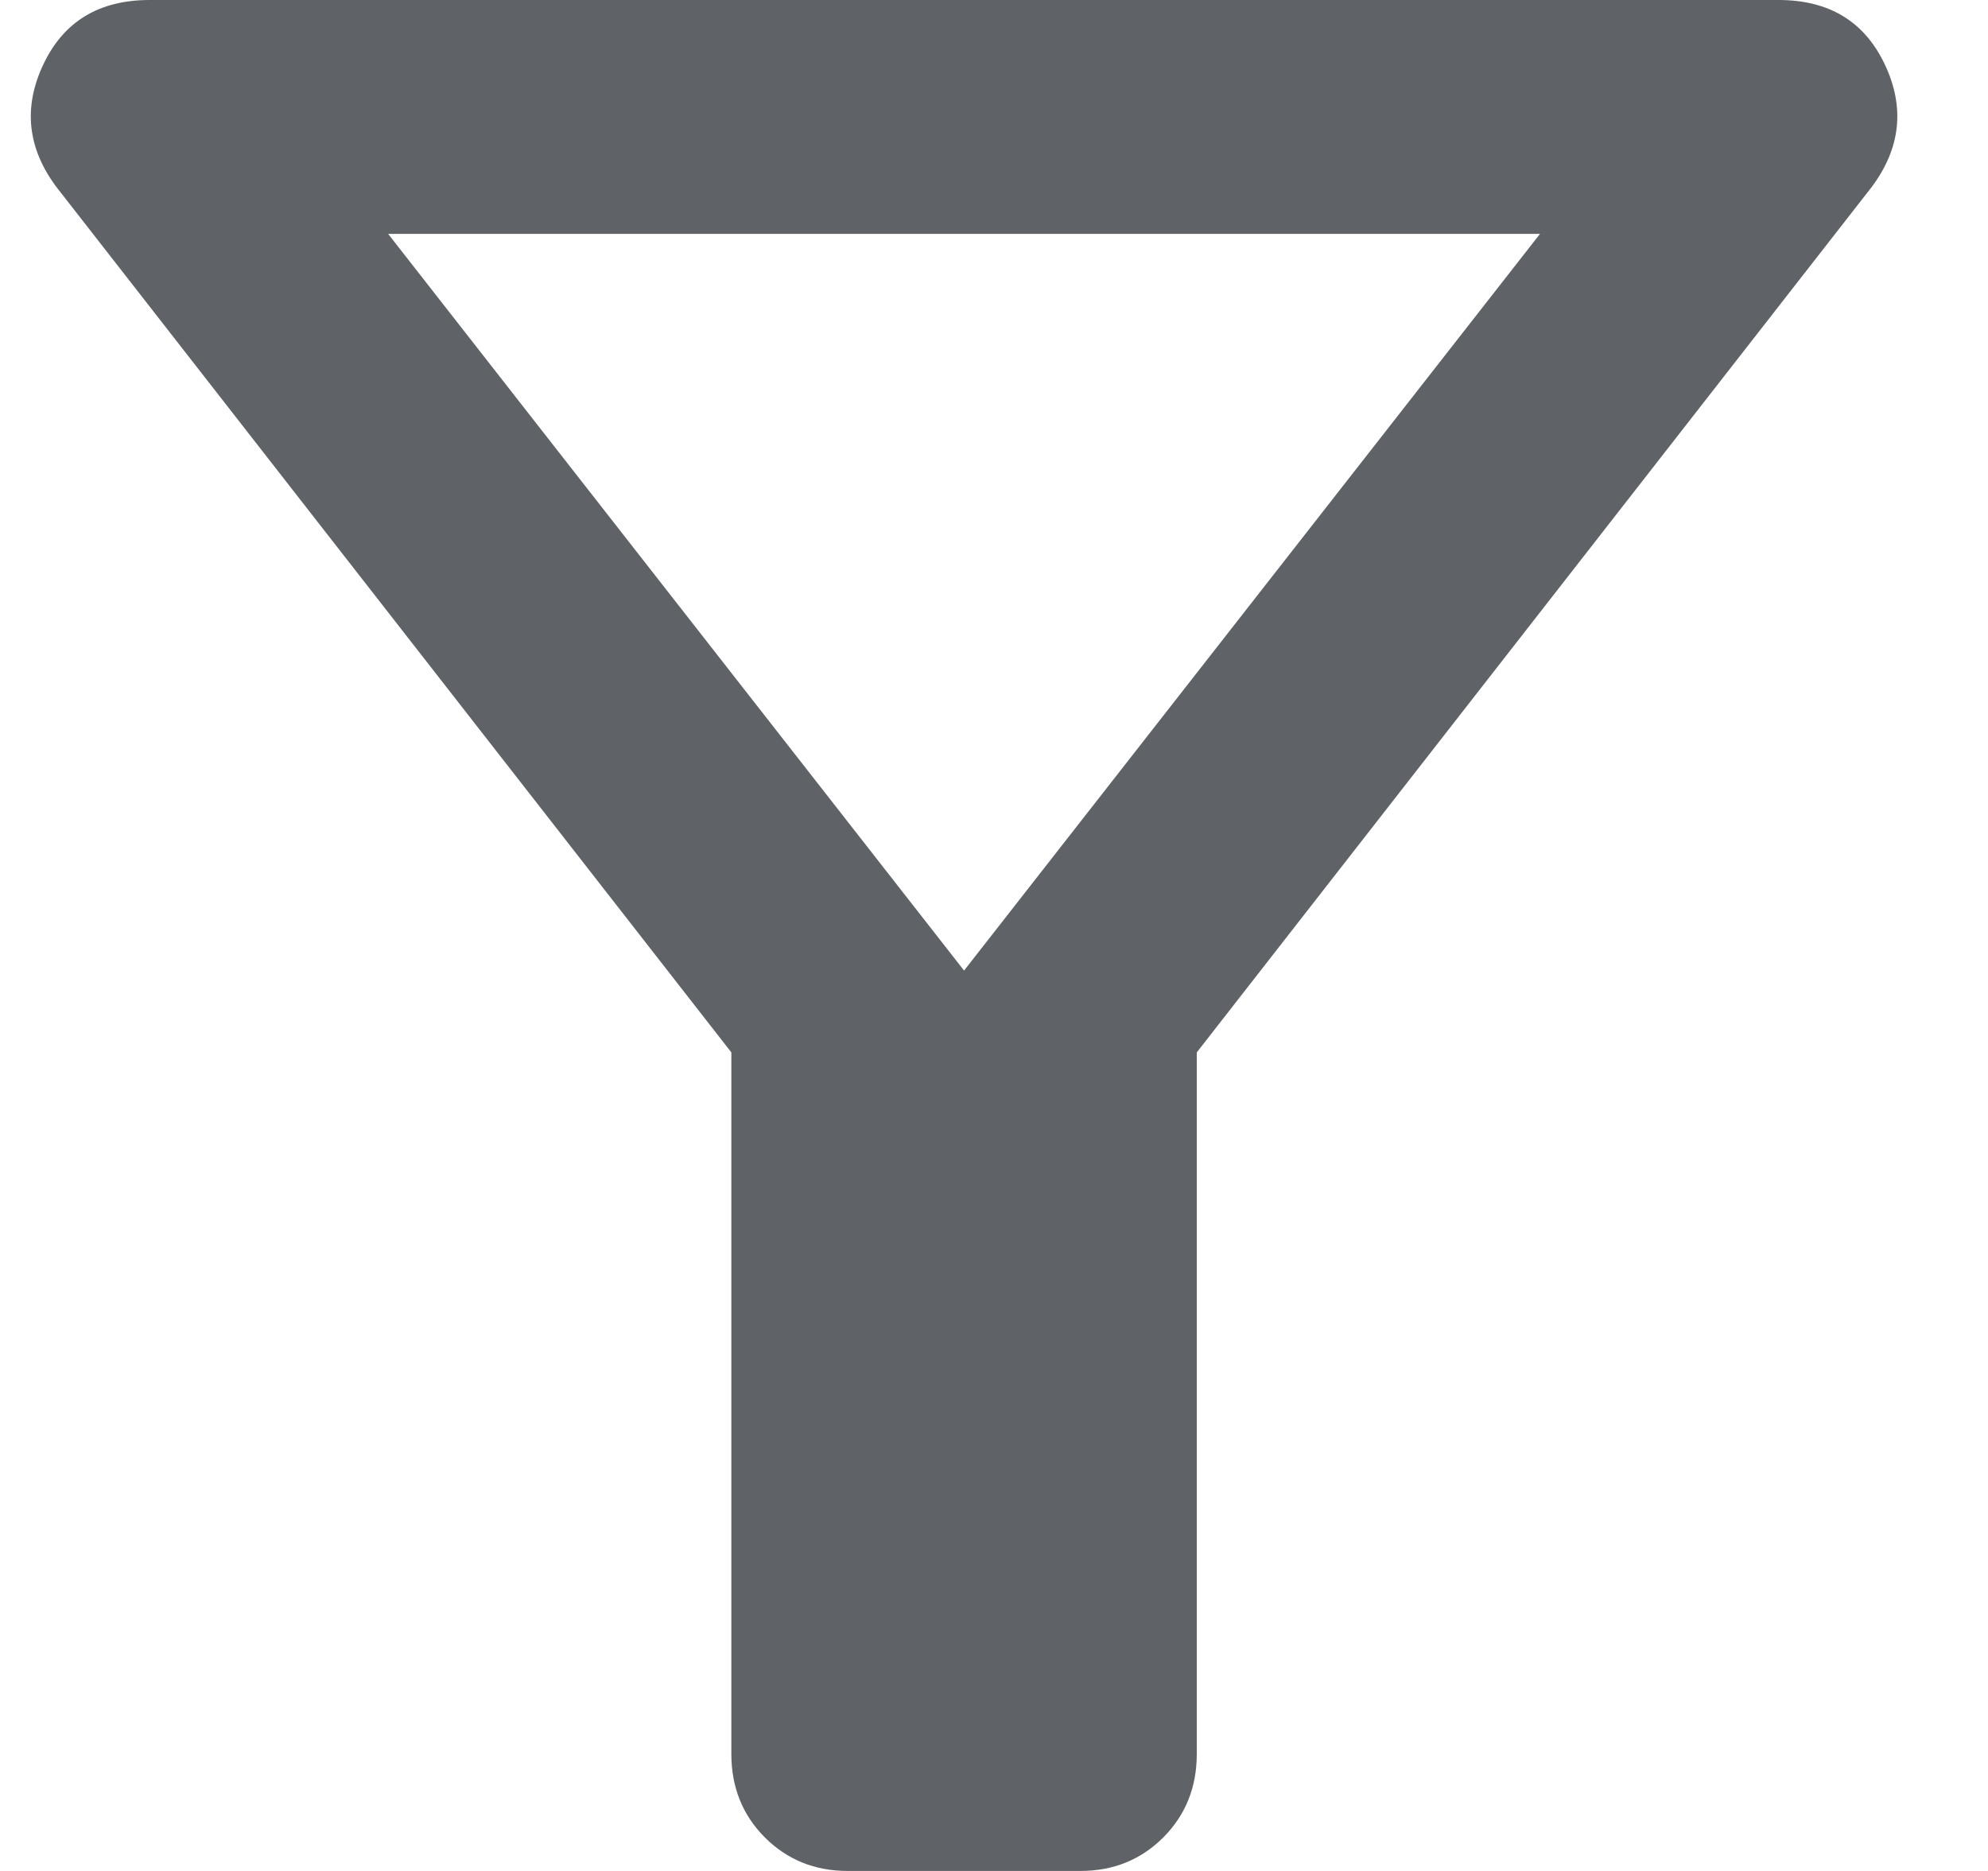 <svg width="17" height="16" viewBox="0 0 17 16" fill="none" xmlns="http://www.w3.org/2000/svg">
<path d="M7.249 16C6.967 16 6.731 15.904 6.54 15.713C6.349 15.521 6.254 15.283 6.254 15V9L0.483 1.6C0.234 1.267 0.197 0.917 0.371 0.55C0.545 0.183 0.848 0 1.279 0H15.209C15.64 0 15.943 0.183 16.117 0.55C16.291 0.917 16.254 1.267 16.005 1.6L10.234 9V15C10.234 15.283 10.139 15.521 9.948 15.713C9.757 15.904 9.521 16 9.239 16H7.249ZM8.244 8.3L13.169 2H3.319L8.244 8.3Z" fill="#5F6368"/>
</svg>
